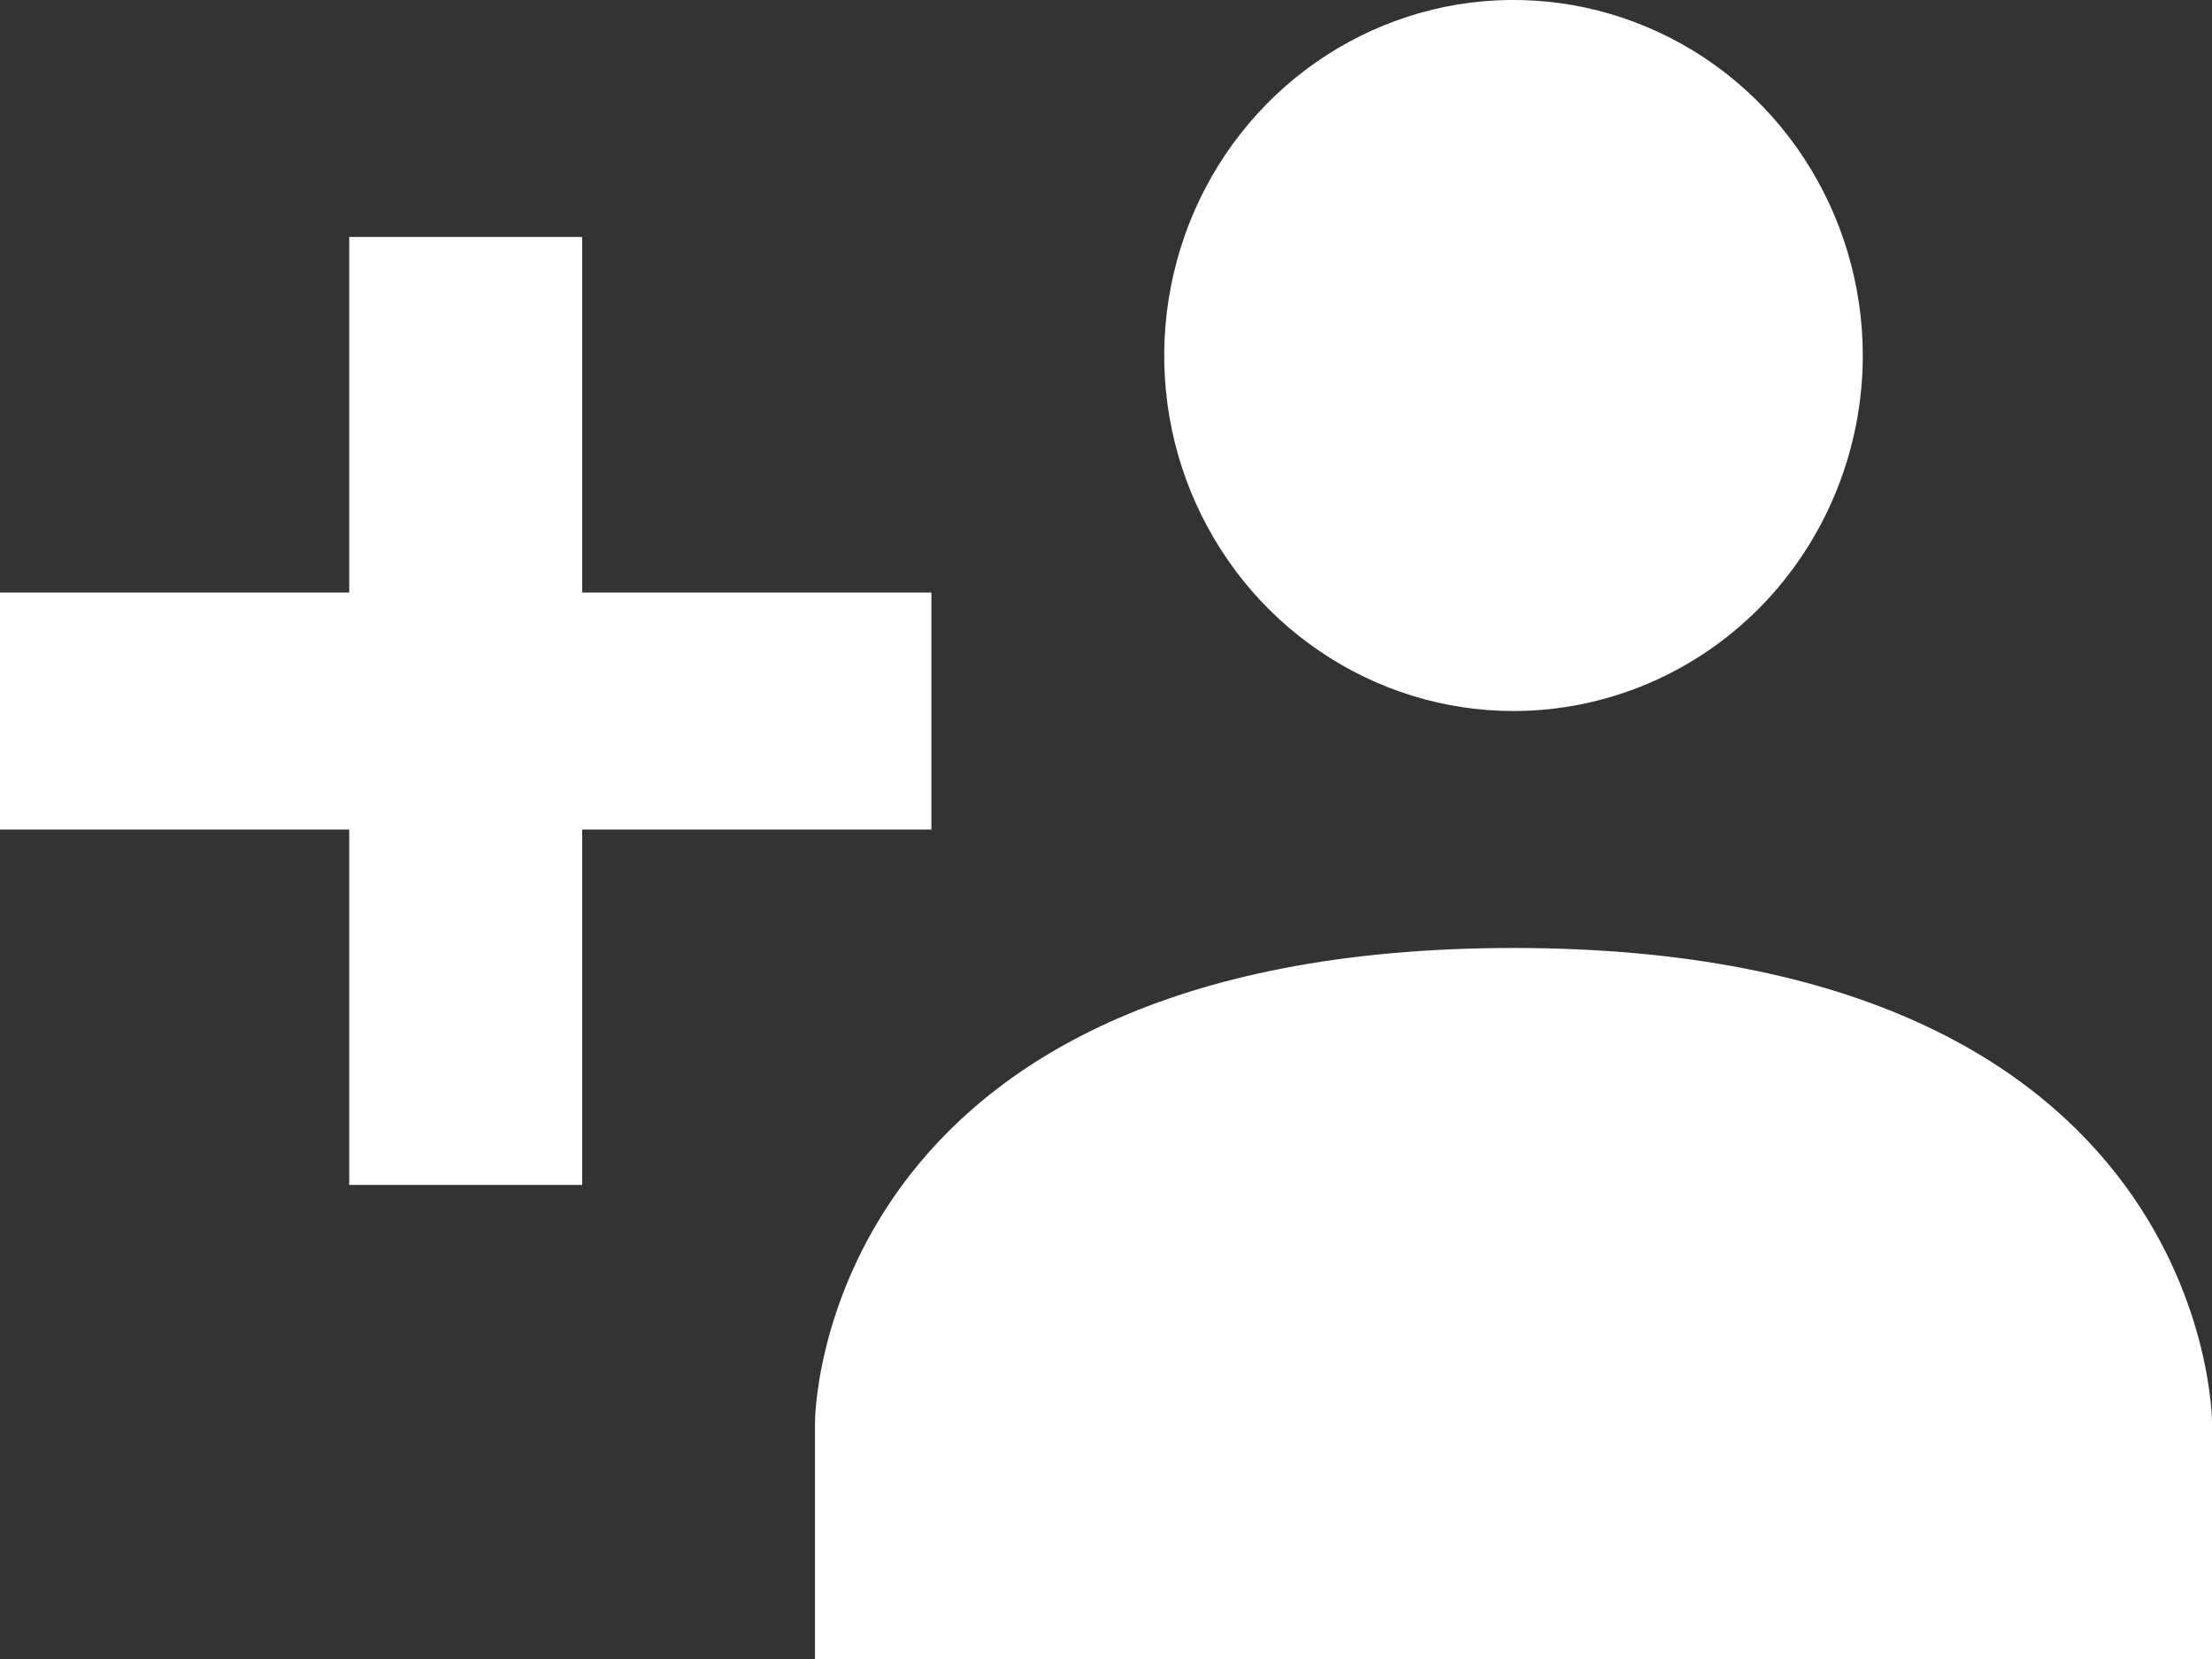 <svg width="16" height="12" viewBox="0 0 16 12" fill="none" xmlns="http://www.w3.org/2000/svg">
<rect x="0" y="0" width="16" height="12" fill="#333333" stroke="none"/>
<path d="M16 10.286V12H5.895V10.286C5.895 10.286 5.895 6.857 10.947 6.857C16 6.857 16 10.286 16 10.286ZM13.474 2.571C13.474 2.063 13.325 1.566 13.048 1.143C12.77 0.72 12.376 0.39 11.914 0.196C11.453 0.001 10.945 -0.05 10.454 0.049C9.964 0.149 9.514 0.394 9.161 0.753C8.808 1.113 8.567 1.571 8.47 2.07C8.372 2.569 8.422 3.086 8.613 3.555C8.805 4.025 9.128 4.427 9.544 4.709C9.959 4.992 10.448 5.143 10.947 5.143C11.617 5.143 12.26 4.872 12.734 4.39C13.207 3.907 13.474 3.253 13.474 2.571ZM6.737 4.286H4.211V1.714H2.526V4.286H0V6H2.526V8.571H4.211V6H6.737V4.286Z" fill="white"/>
</svg>
